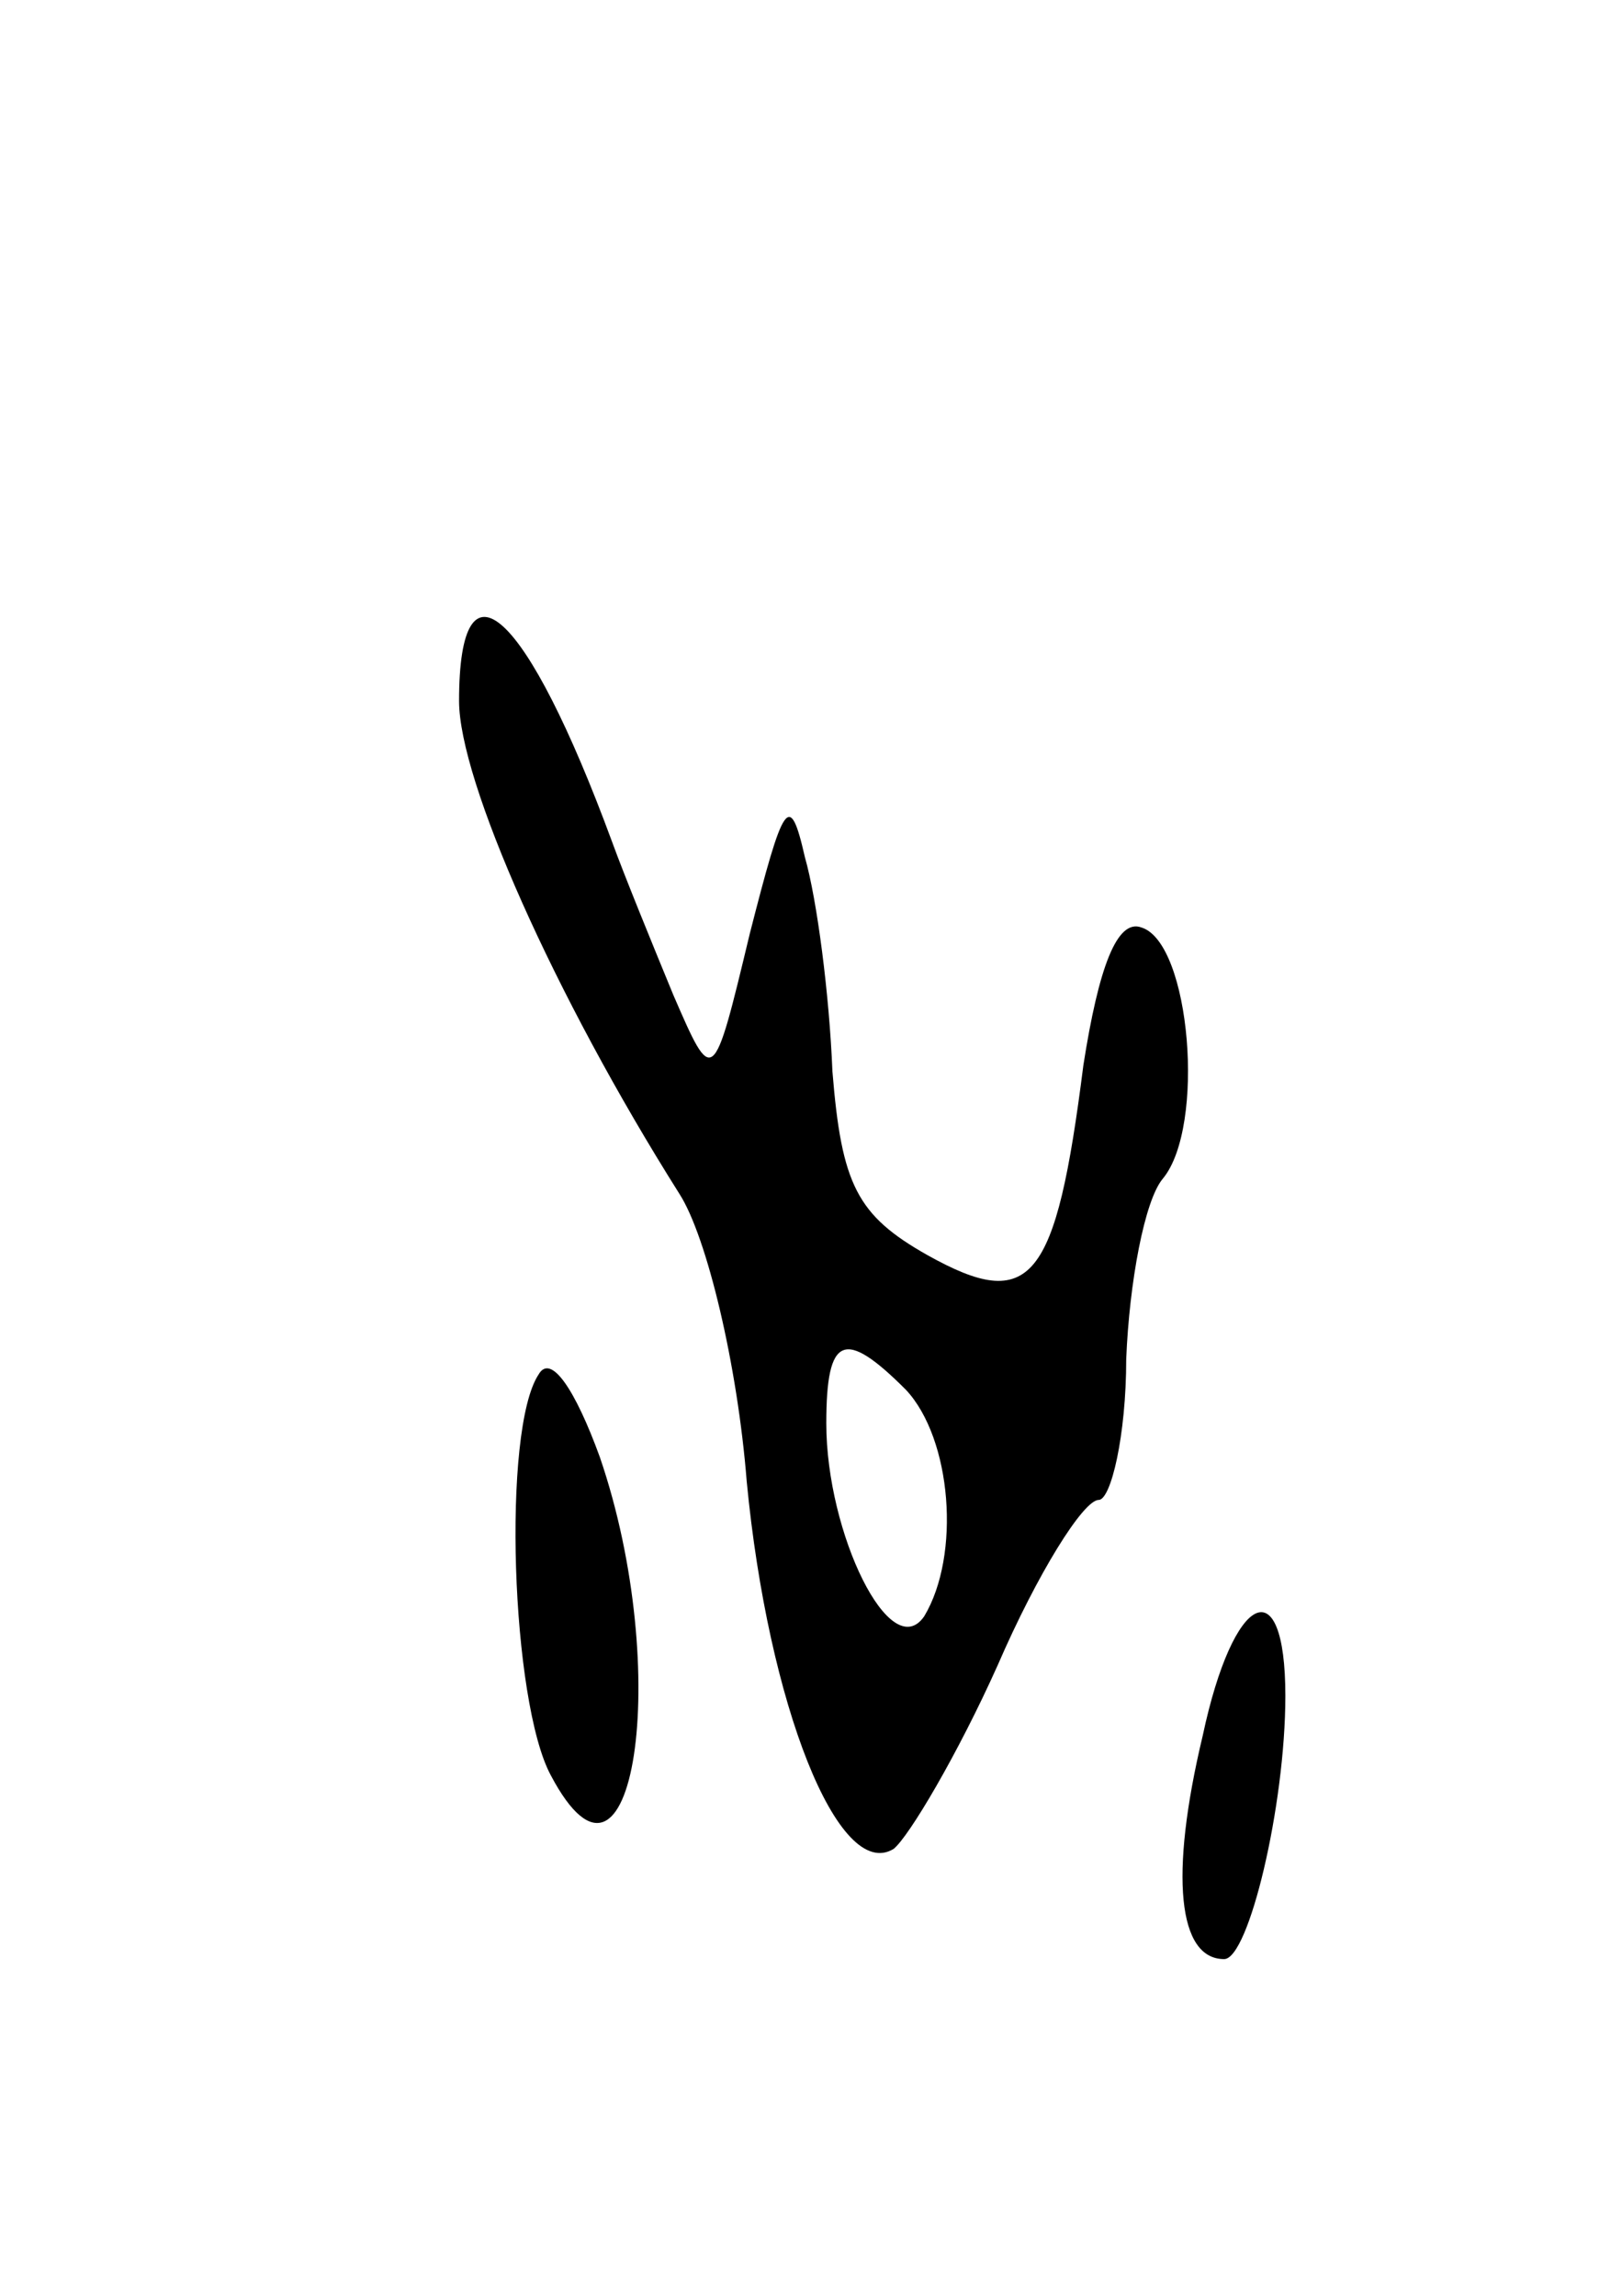 <svg version="1.0" xmlns="http://www.w3.org/2000/svg"
 width="53pt" height="75pt" viewBox="0 0 53 75"
 preserveAspectRatio="xMidYMid meet">
<g transform="translate(0,75) scale(0.1,-0.1)"
fill="#000000" stroke="none">
<path d="M150 521 c0 -26 31 -96 72 -161 9 -14 19 -56 22 -94 7 -73 30 -131
48 -120 5 4 21 31 34 60 13 30 28 54 33 54 4 0 9 21 9 46 1 25 6 52 12 59 14
17 9 77 -7 82 -8 3 -14 -13 -19 -45 -9 -71 -17 -81 -51 -62 -23 13 -28 23 -31
60 -1 25 -5 56 -9 70 -5 22 -7 18 -18 -25 -12 -50 -12 -50 -25 -20 -7 17 -16
39 -20 50 -28 76 -50 96 -50 46z m146 -225 c15 -16 18 -54 6 -74 -11 -16 -32
27 -32 63 0 29 6 31 26 11z"/>
<path d="M176 301 c-12 -18 -9 -107 4 -131 27 -51 40 34 16 104 -8 22 -16 34
-20 27z"/>
<path d="M393 183 c-11 -46 -8 -73 7 -73 8 0 20 50 20 86 0 42 -17 34 -27 -13z"/>
</g>
</svg>

